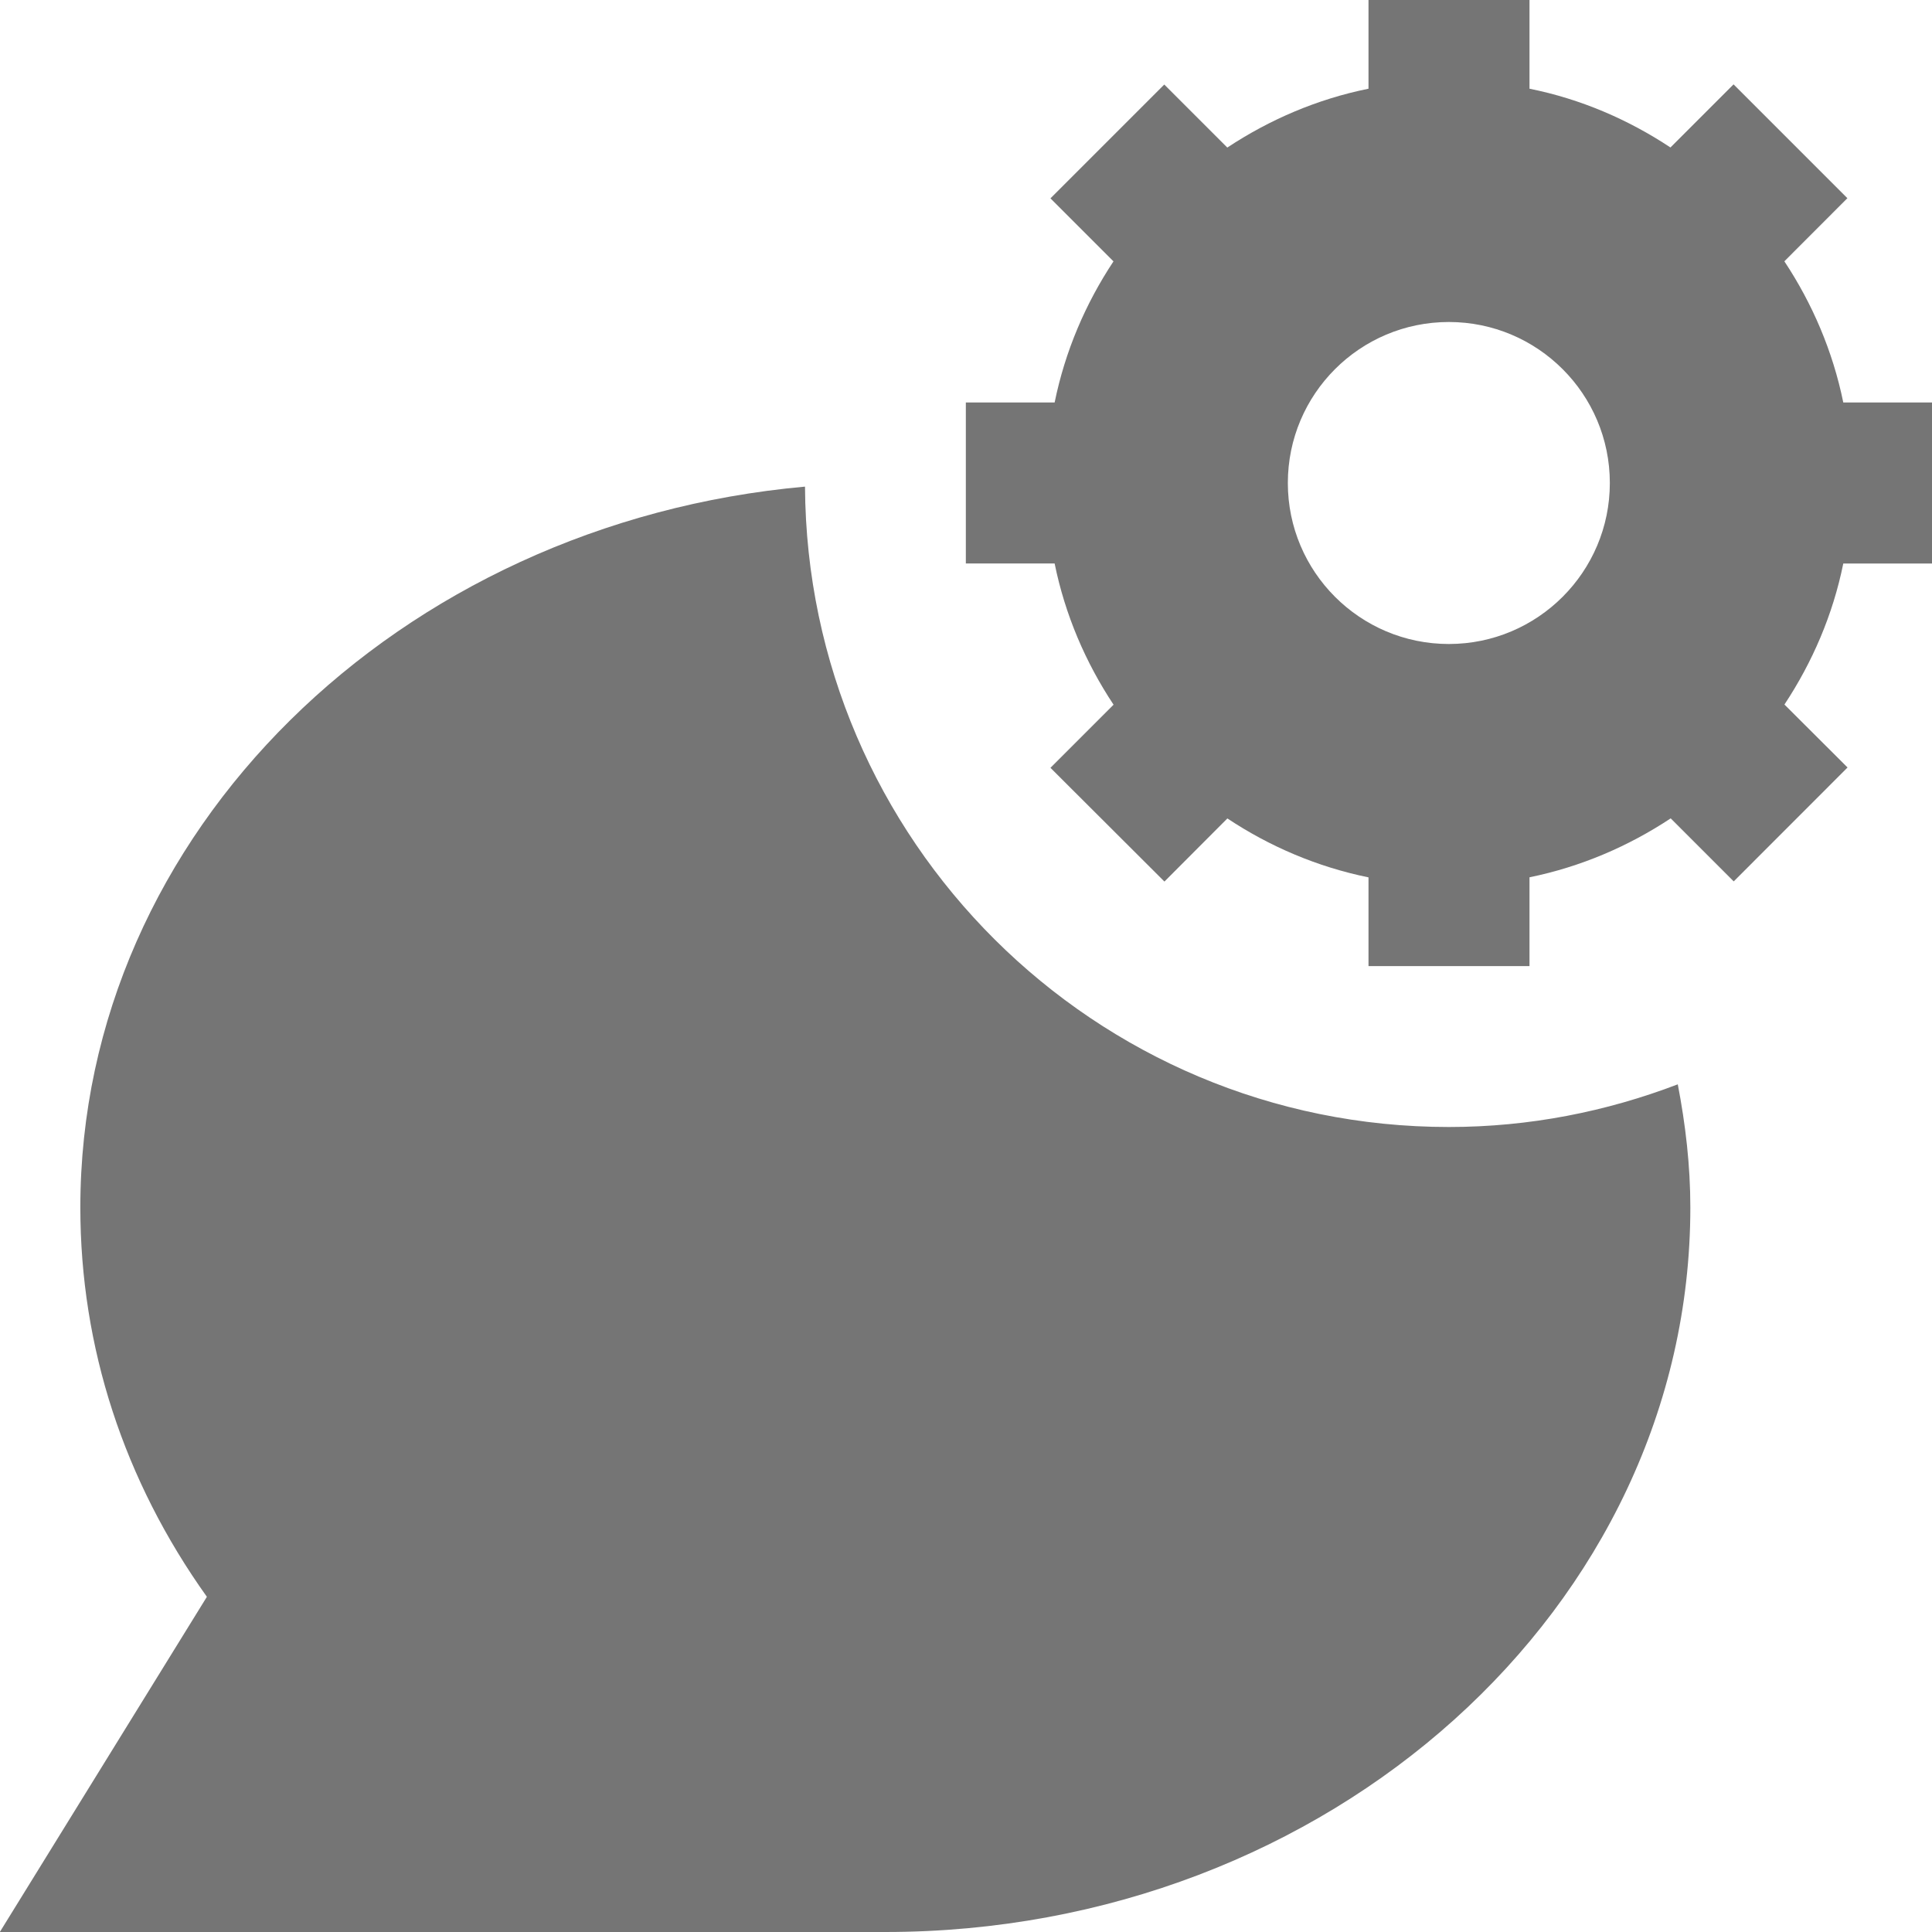 <?xml version="1.0" encoding="utf-8"?>
<!-- Generator: Adobe Illustrator 17.1.0, SVG Export Plug-In . SVG Version: 6.00 Build 0)  -->
<!DOCTYPE svg PUBLIC "-//W3C//DTD SVG 1.1//EN" "http://www.w3.org/Graphics/SVG/1.1/DTD/svg11.dtd">
<svg version="1.1" xmlns="http://www.w3.org/2000/svg" xmlns:xlink="http://www.w3.org/1999/xlink" x="0px" y="0px" width="24px"
	 height="24px" viewBox="0 0 24 24" enable-background="new 0 0 24 24" xml:space="preserve">
<g id="Frame_-_24px">
	<rect fill="none" width="24" height="24"/>
</g>
<g id="Filled_Icons">
	<g>
		<path fill="#757575" d="M17.998,14c-4.403,0-7.973-3.558-7.998-7.955C4.953,6.498,0.998,10.341,0.998,15
			c0,1.735,0.541,3.392,1.572,4.836C-0.002,24-0.002,24-0.002,24s6.583,0,11,0c5.514,0,10-4.037,10-9c0-0.523-0.06-1.031-0.156-1.53
			C19.957,13.808,19.002,14,17.998,14z"/>
		<path fill="#757575" d="M24,7V5h-1.102c-0.13-0.638-0.385-1.23-0.732-1.754l0.783-0.784l-1.414-1.414l-0.784,0.784
			C20.227,1.485,19.637,1.23,19,1.102V0h-2v1.102c-0.638,0.129-1.229,0.384-1.754,0.731L14.463,1.05l-1.414,1.414l0.783,0.783
			C13.484,3.772,13.231,4.363,13.101,5h-1.103v2h1.103c0.13,0.638,0.384,1.229,0.732,1.754l-0.784,0.784l1.416,1.413l0.782-0.784
			c0.524,0.348,1.116,0.602,1.753,0.732v1.102h2v-1.103c0.638-0.13,1.229-0.385,1.754-0.732l0.783,0.783l1.414-1.415l-0.784-0.782
			C22.514,8.227,22.769,7.637,22.898,7H24z M17.998,8c-1.105,0-2-0.897-2-2c0-1.104,0.895-2,2-2c1.104,0,2,0.896,2,2
			C19.998,7.103,19.102,8,17.998,8z"/>
	</g>
</g>
</svg>
